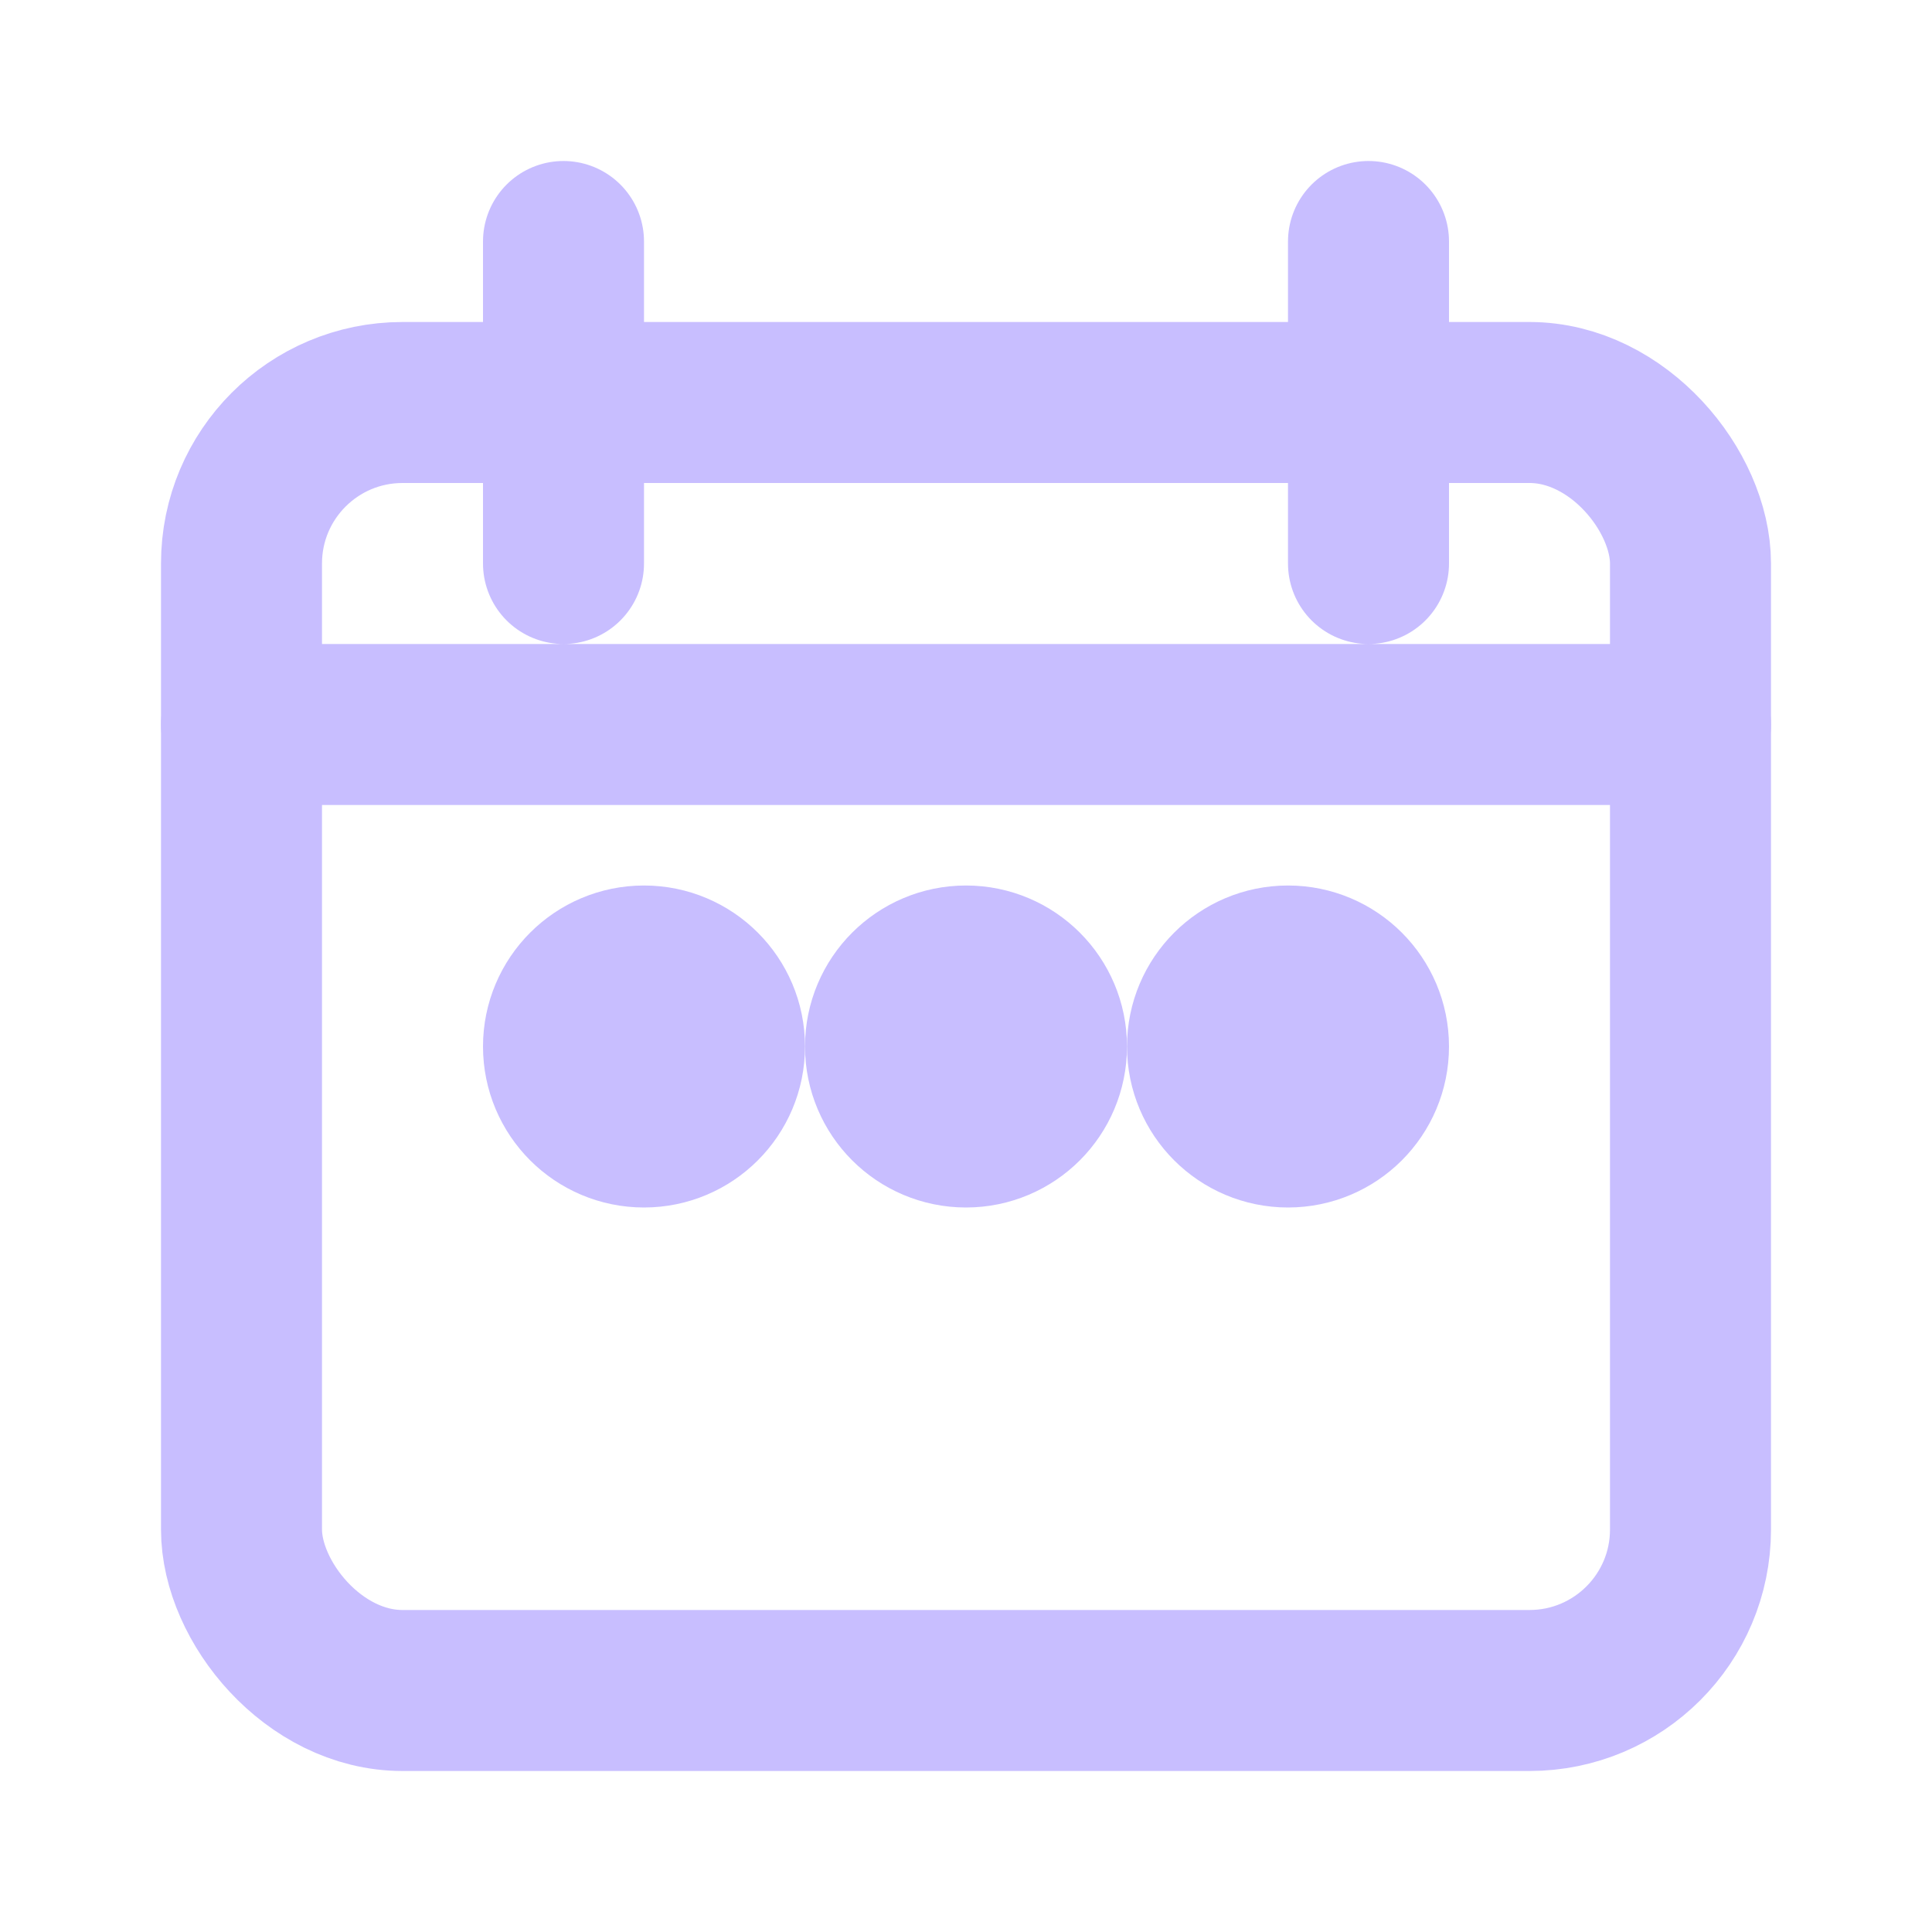 <svg xmlns="http://www.w3.org/2000/svg" width="24" height="24" viewBox="0 0 24 24">
  <g fill="none" stroke="#C8BEFF" stroke-width="2" stroke-linecap="round" stroke-linejoin="round">
    <rect x="3" y="5" width="18" height="16" rx="2"></rect>
    <path d="M7 3v4M17 3v4M3 9h18"></path>
    <circle cx="8" cy="13" r="1"></circle>
    <circle cx="12" cy="13" r="1"></circle>
    <circle cx="16" cy="13" r="1"></circle>
  </g>
</svg>
